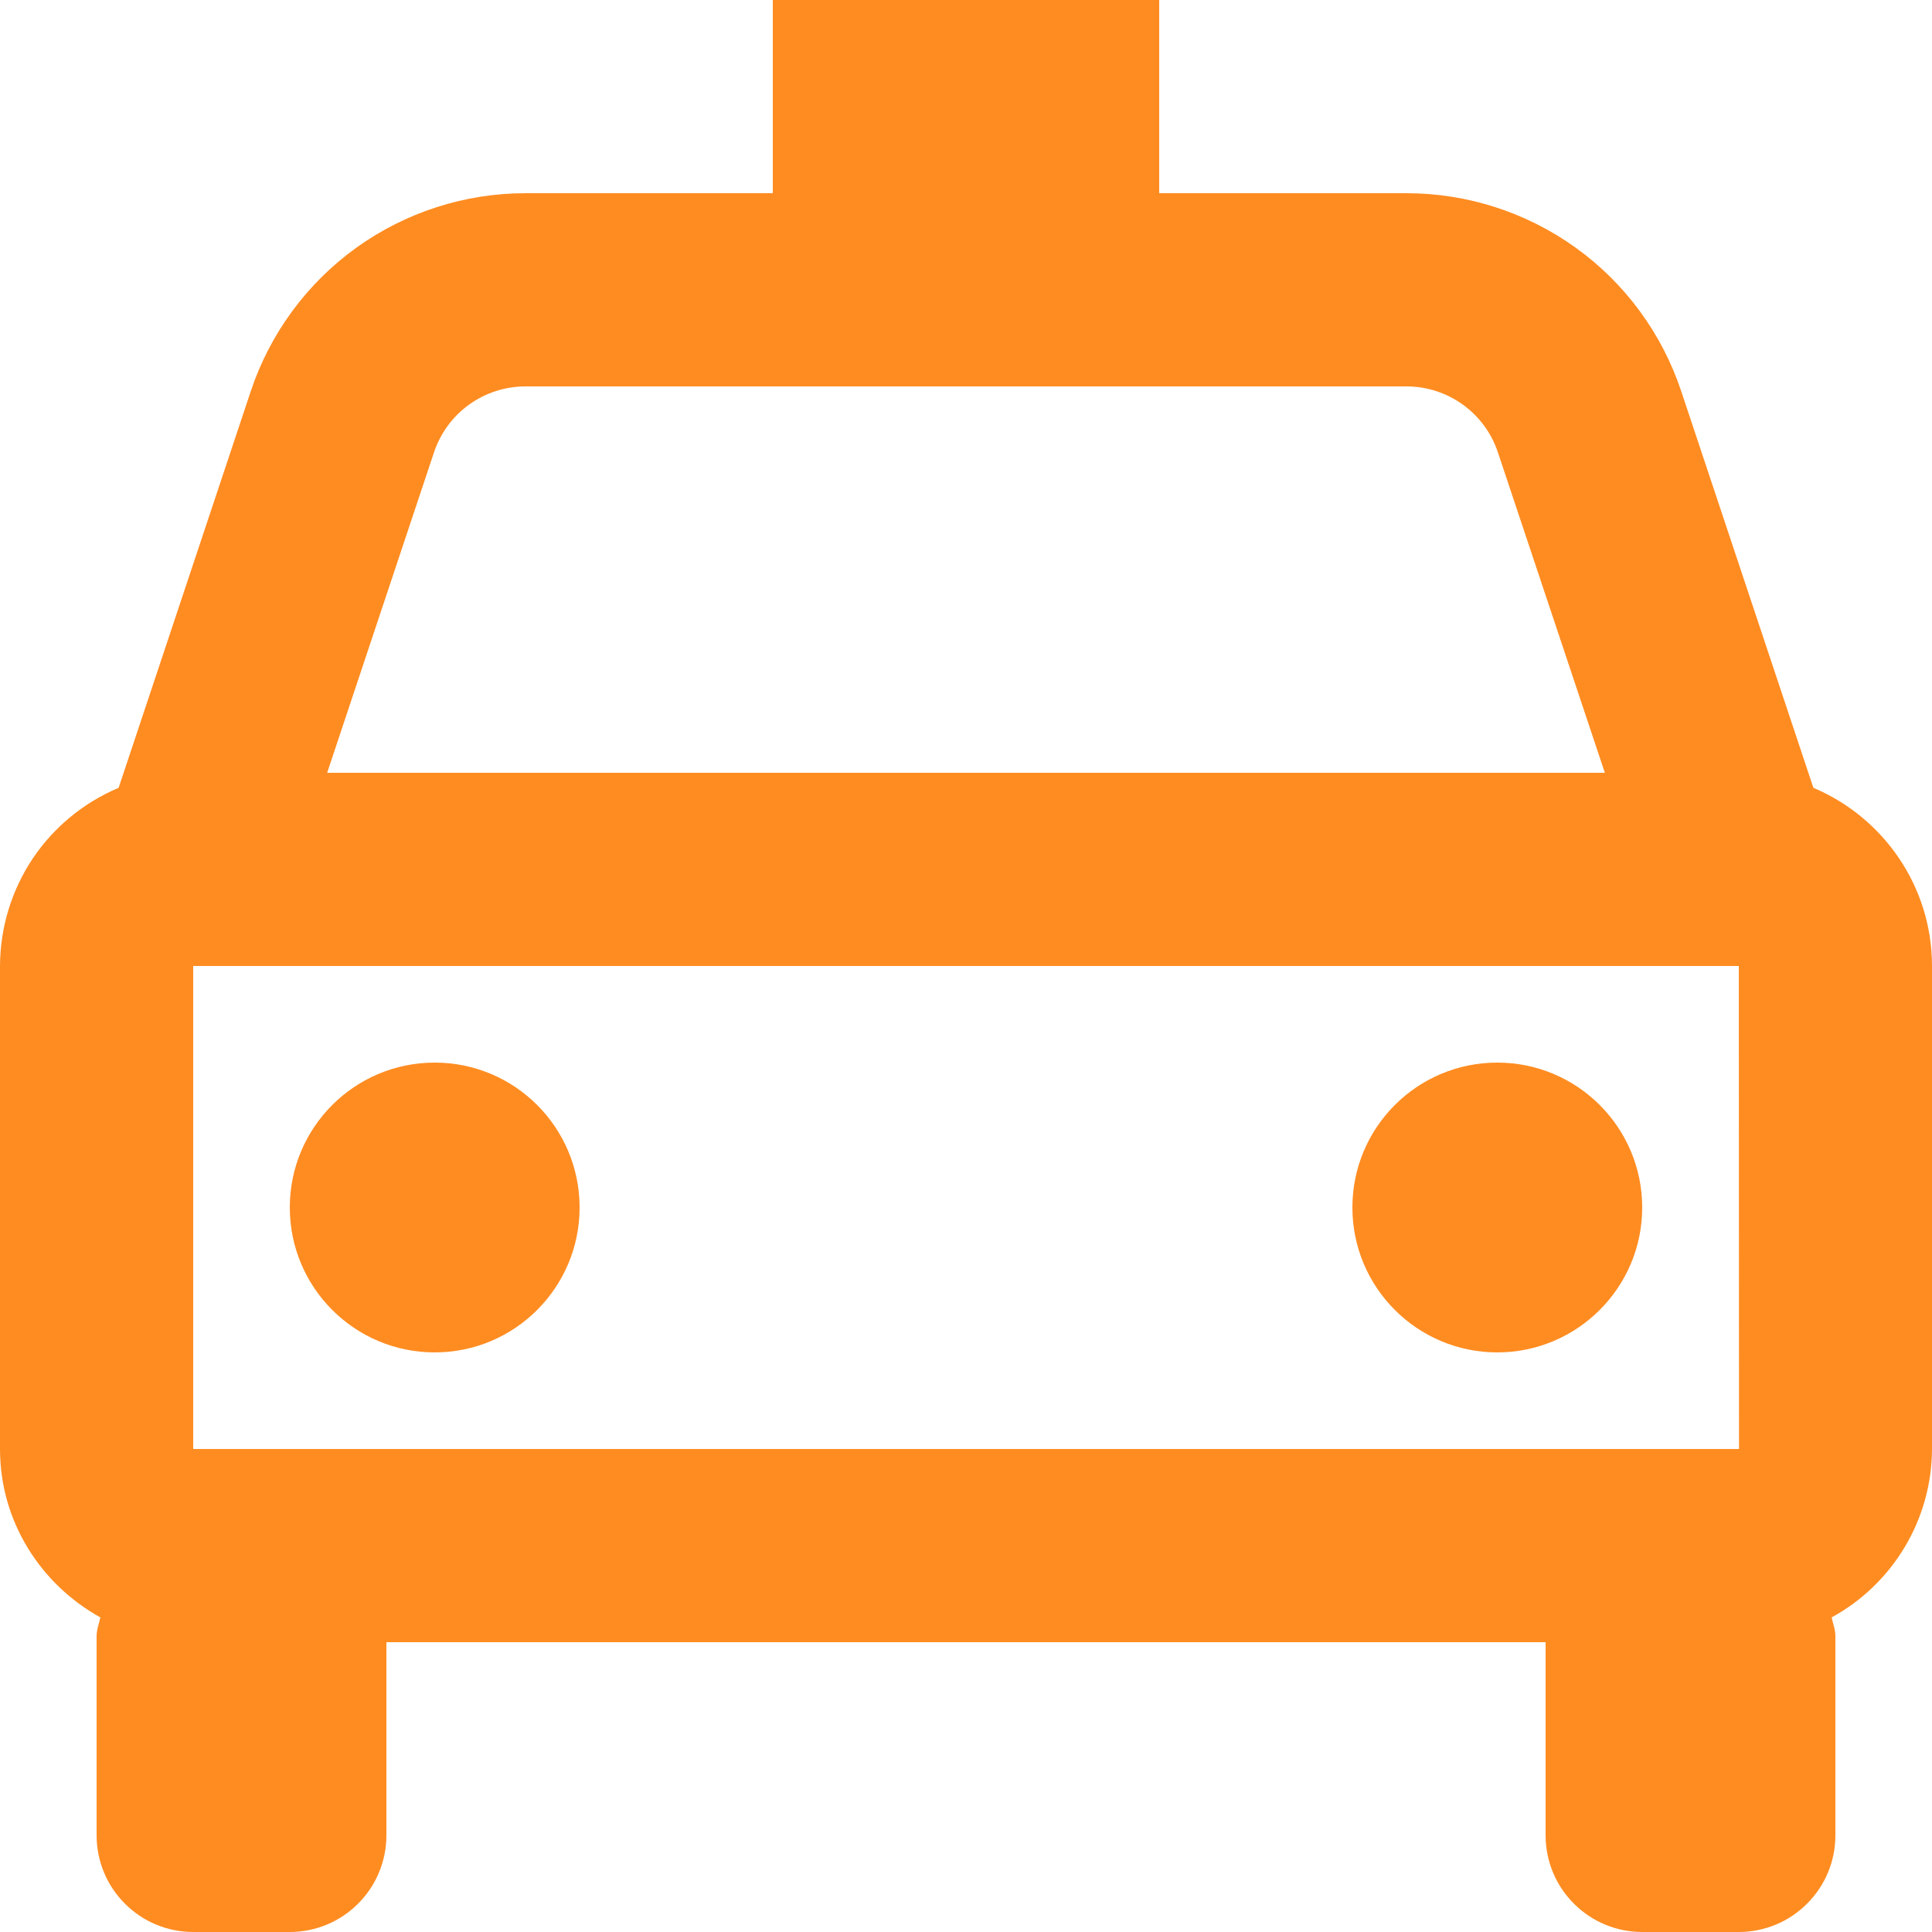 <svg width="18" height="18" viewBox="0 0 18 18" fill="none" xmlns="http://www.w3.org/2000/svg">
<g clip-path="url(#clip0_145_1845)">
<path d="M16.895 7.34L15.664 3.646C15.485 3.108 15.142 2.64 14.682 2.309C14.222 1.978 13.67 1.8 13.103 1.8H10.8V0H7.2V1.8H4.897C4.33 1.8 3.778 1.978 3.318 2.309C2.859 2.64 2.515 3.108 2.336 3.646L1.105 7.34C0.778 7.478 0.499 7.708 0.302 8.003C0.106 8.299 0.001 8.645 0 9V13.5C0 14.178 0.381 14.762 0.935 15.069C0.923 15.128 0.9 15.182 0.9 15.244V17.1C0.9 17.339 0.995 17.568 1.164 17.736C1.332 17.905 1.561 18 1.8 18H2.7C2.939 18 3.168 17.905 3.336 17.736C3.505 17.568 3.6 17.339 3.6 17.1V15.3H14.4V17.1C14.4 17.339 14.495 17.568 14.664 17.736C14.832 17.905 15.061 18 15.3 18H16.2C16.439 18 16.668 17.905 16.836 17.736C17.005 17.568 17.1 17.339 17.1 17.1V15.244C17.1 15.182 17.077 15.127 17.065 15.069C17.347 14.915 17.582 14.688 17.747 14.412C17.912 14.136 17.999 13.821 18 13.5V9C18 8.254 17.543 7.613 16.895 7.34ZM1.8 13.5V9H16.2L16.202 13.5H1.8ZM4.897 3.6H13.102C13.49 3.6 13.834 3.847 13.956 4.216L14.952 7.2H3.048L4.043 4.216C4.103 4.036 4.217 3.88 4.37 3.77C4.524 3.659 4.708 3.6 4.897 3.6Z" fill="#FF8C21"/>
<path d="M4.05 12.6C4.796 12.6 5.4 11.995 5.4 11.25C5.4 10.504 4.796 9.9 4.05 9.9C3.304 9.9 2.7 10.504 2.7 11.25C2.7 11.995 3.304 12.6 4.05 12.6Z" fill="#FF8C21"/>
<path d="M13.95 12.6C14.695 12.6 15.3 11.995 15.3 11.25C15.3 10.504 14.695 9.9 13.95 9.9C13.204 9.9 12.6 10.504 12.6 11.25C12.6 11.995 13.204 12.6 13.95 12.6Z" fill="#FF8C21"/>
</g>
<defs>
<clipPath id="clip0_145_1845">
<rect width="18" height="18" fill="white"/>
</clipPath>
</defs>
</svg>
